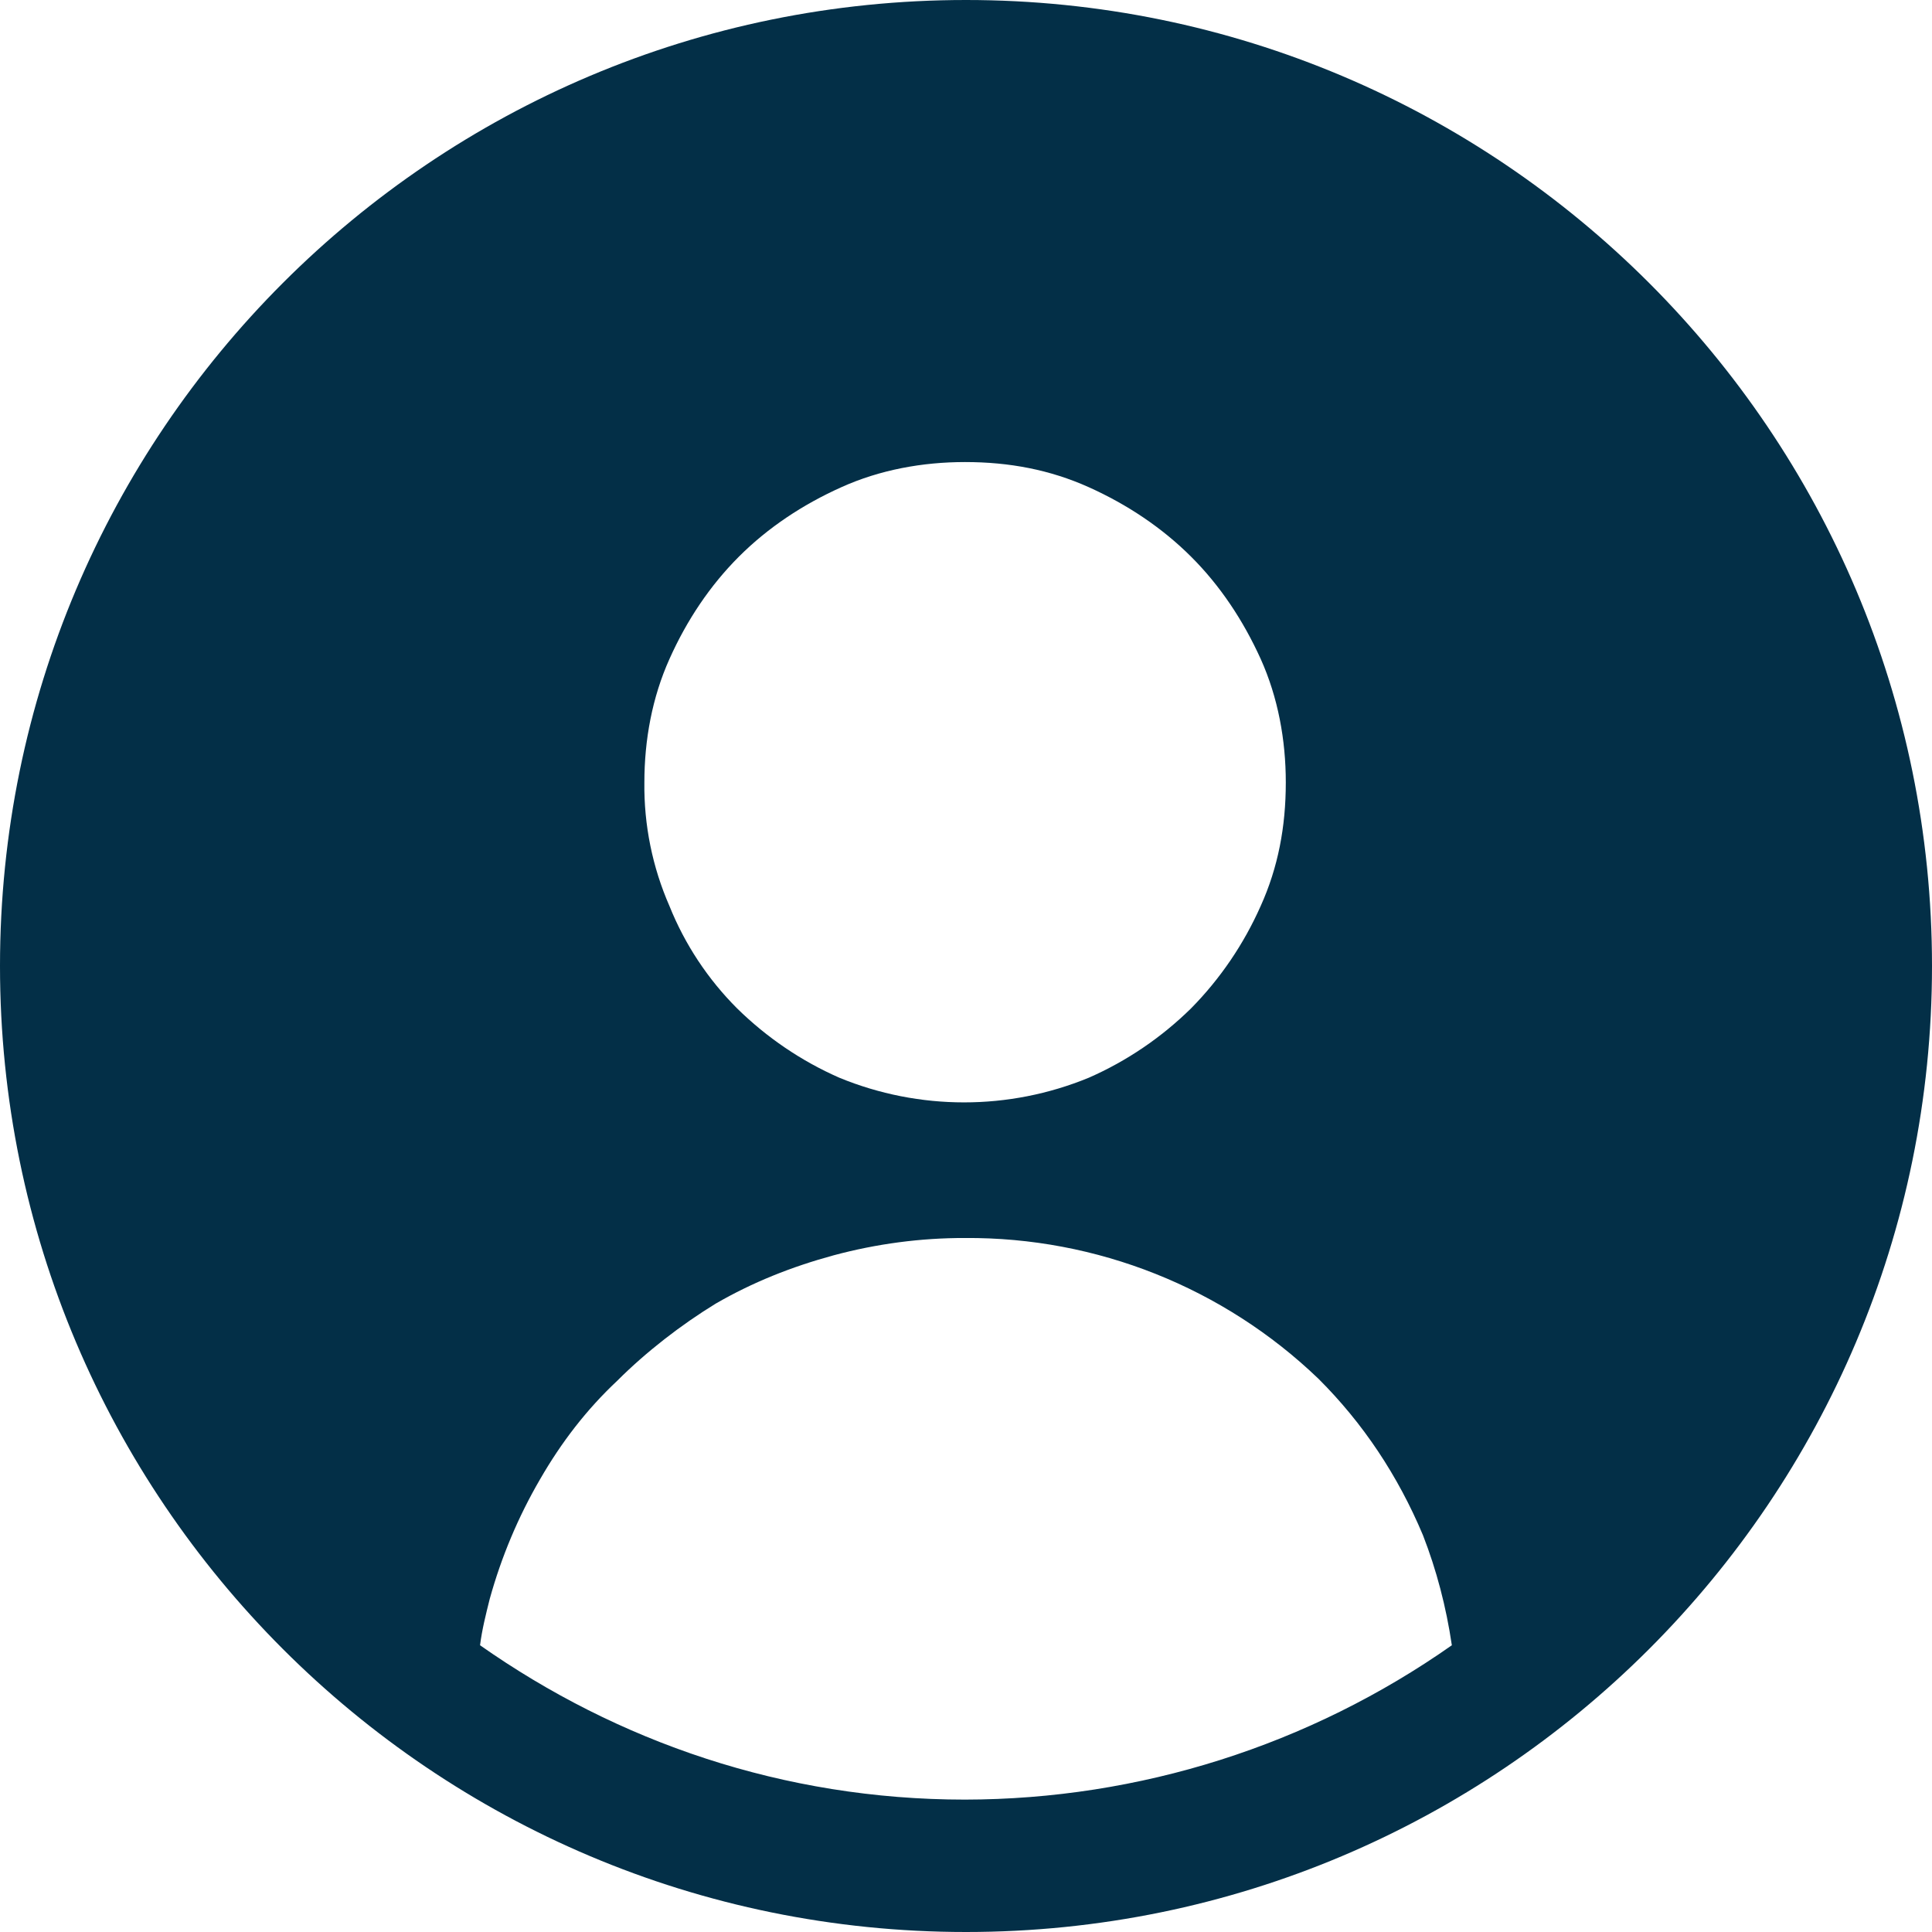 <svg width="19" height="19" viewBox="0 0 19 19" fill="none" xmlns="http://www.w3.org/2000/svg">
<path fill-rule="evenodd" clip-rule="evenodd" d="M9.5 19C14.747 19 19 14.747 19 9.5C19 4.253 14.747 0 9.5 0C4.253 0 0 4.253 0 9.5C0 14.747 4.253 19 9.5 19ZM4.721 16.18C6.07 17.128 7.704 17.698 9.49 17.698C11.204 17.696 12.876 17.165 14.278 16.18C14.222 15.801 14.127 15.44 13.994 15.098C13.747 14.51 13.405 13.997 12.967 13.56C12.033 12.663 10.786 12.166 9.49 12.175C9.054 12.174 8.62 12.232 8.199 12.345C7.78 12.459 7.401 12.611 7.039 12.82C6.698 13.029 6.355 13.294 6.07 13.579C5.766 13.864 5.519 14.187 5.311 14.548C5.096 14.917 4.93 15.313 4.816 15.725C4.778 15.877 4.74 16.027 4.721 16.18ZM6.337 7.695C6.332 8.113 6.416 8.528 6.584 8.911C6.735 9.287 6.961 9.629 7.249 9.917C7.54 10.203 7.881 10.435 8.255 10.599C9.041 10.922 9.921 10.922 10.707 10.599C11.081 10.435 11.422 10.203 11.713 9.917C12.001 9.625 12.232 9.284 12.398 8.91C12.569 8.531 12.645 8.132 12.645 7.695C12.645 7.278 12.569 6.86 12.398 6.48C12.226 6.101 11.999 5.759 11.713 5.474C11.428 5.19 11.087 4.962 10.707 4.791C10.326 4.62 9.927 4.544 9.49 4.544C9.073 4.544 8.654 4.62 8.275 4.791C7.894 4.962 7.552 5.189 7.267 5.474C6.982 5.759 6.754 6.1 6.584 6.48C6.413 6.86 6.337 7.278 6.337 7.695Z" fill="#032F47"/>
</svg>
